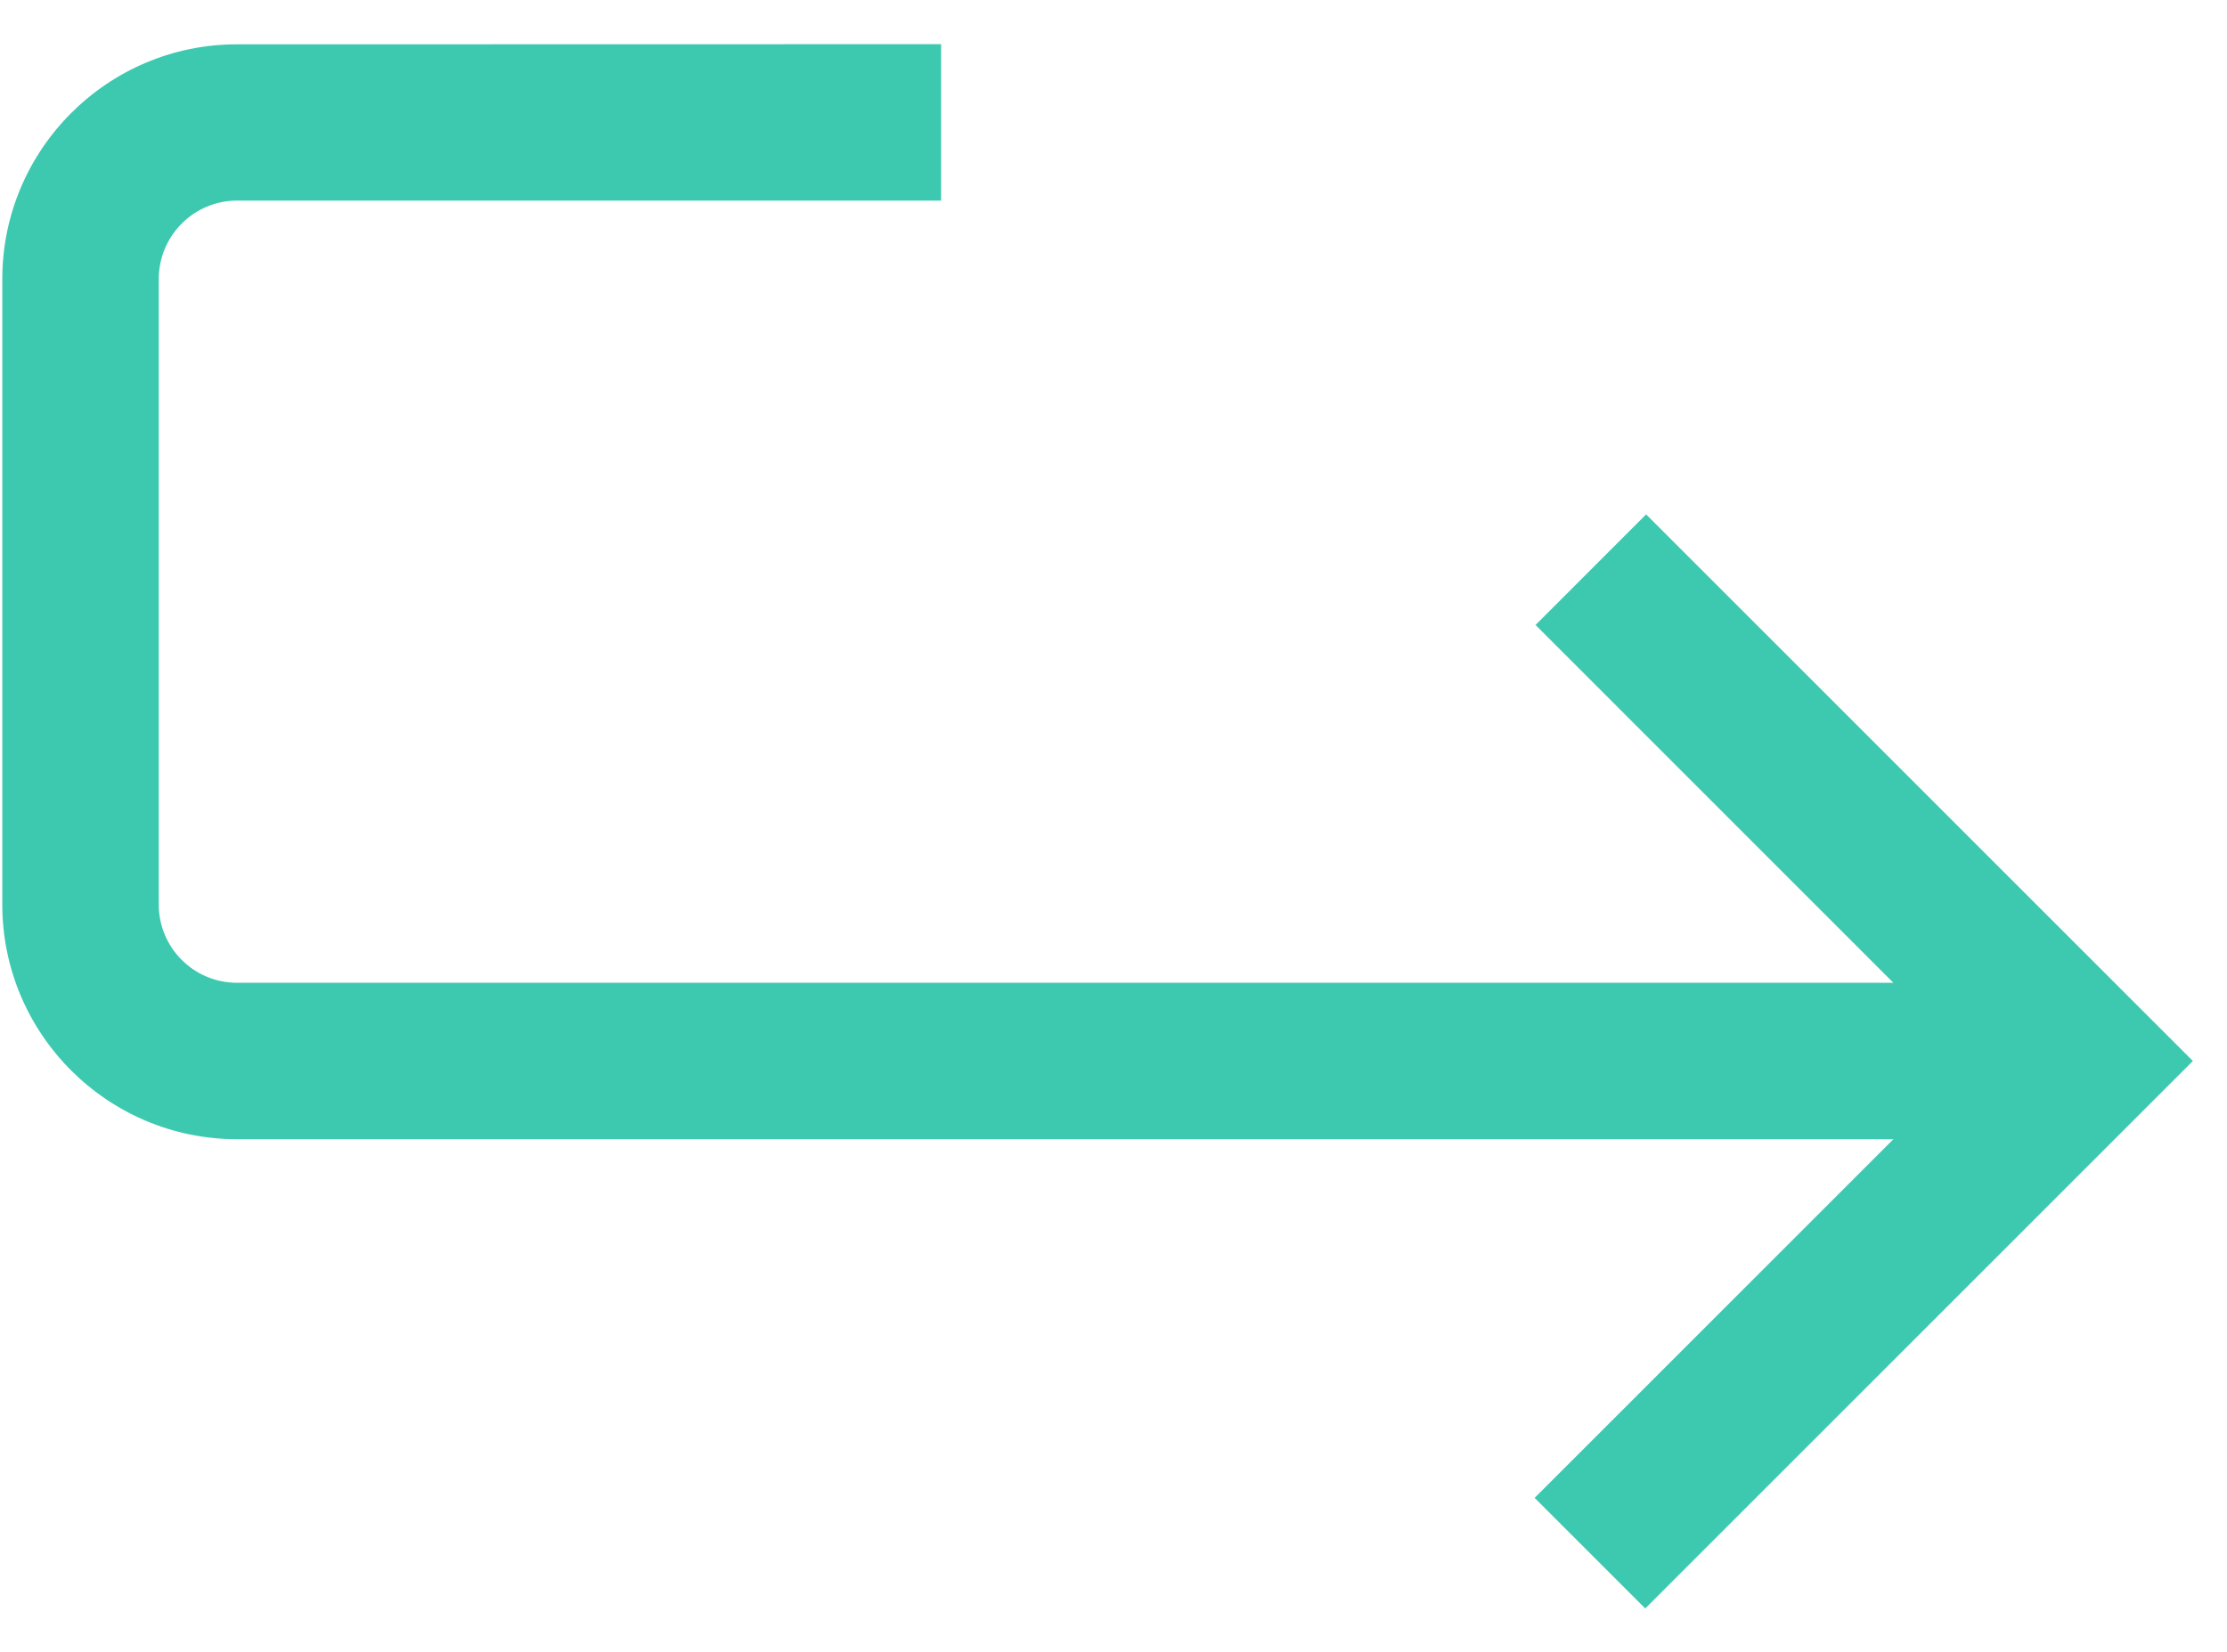 <svg width="31" height="23" viewBox="0 0 31 23" fill="none" xmlns="http://www.w3.org/2000/svg">
<path d="M3.299 0.617L13.1 0.615V2.793H3.299C2.698 2.793 2.21 3.284 2.21 3.885V12.595C2.21 13.196 2.698 13.684 3.299 13.684H26.356L21.375 8.702L22.914 7.162L30.525 14.773L22.902 22.396L21.362 20.856L26.356 15.862H3.299C1.497 15.862 0.032 14.396 0.032 12.595V3.885C0.032 2.083 1.497 0.617 3.299 0.617Z" fill="#3CC9B0"/>
</svg>
